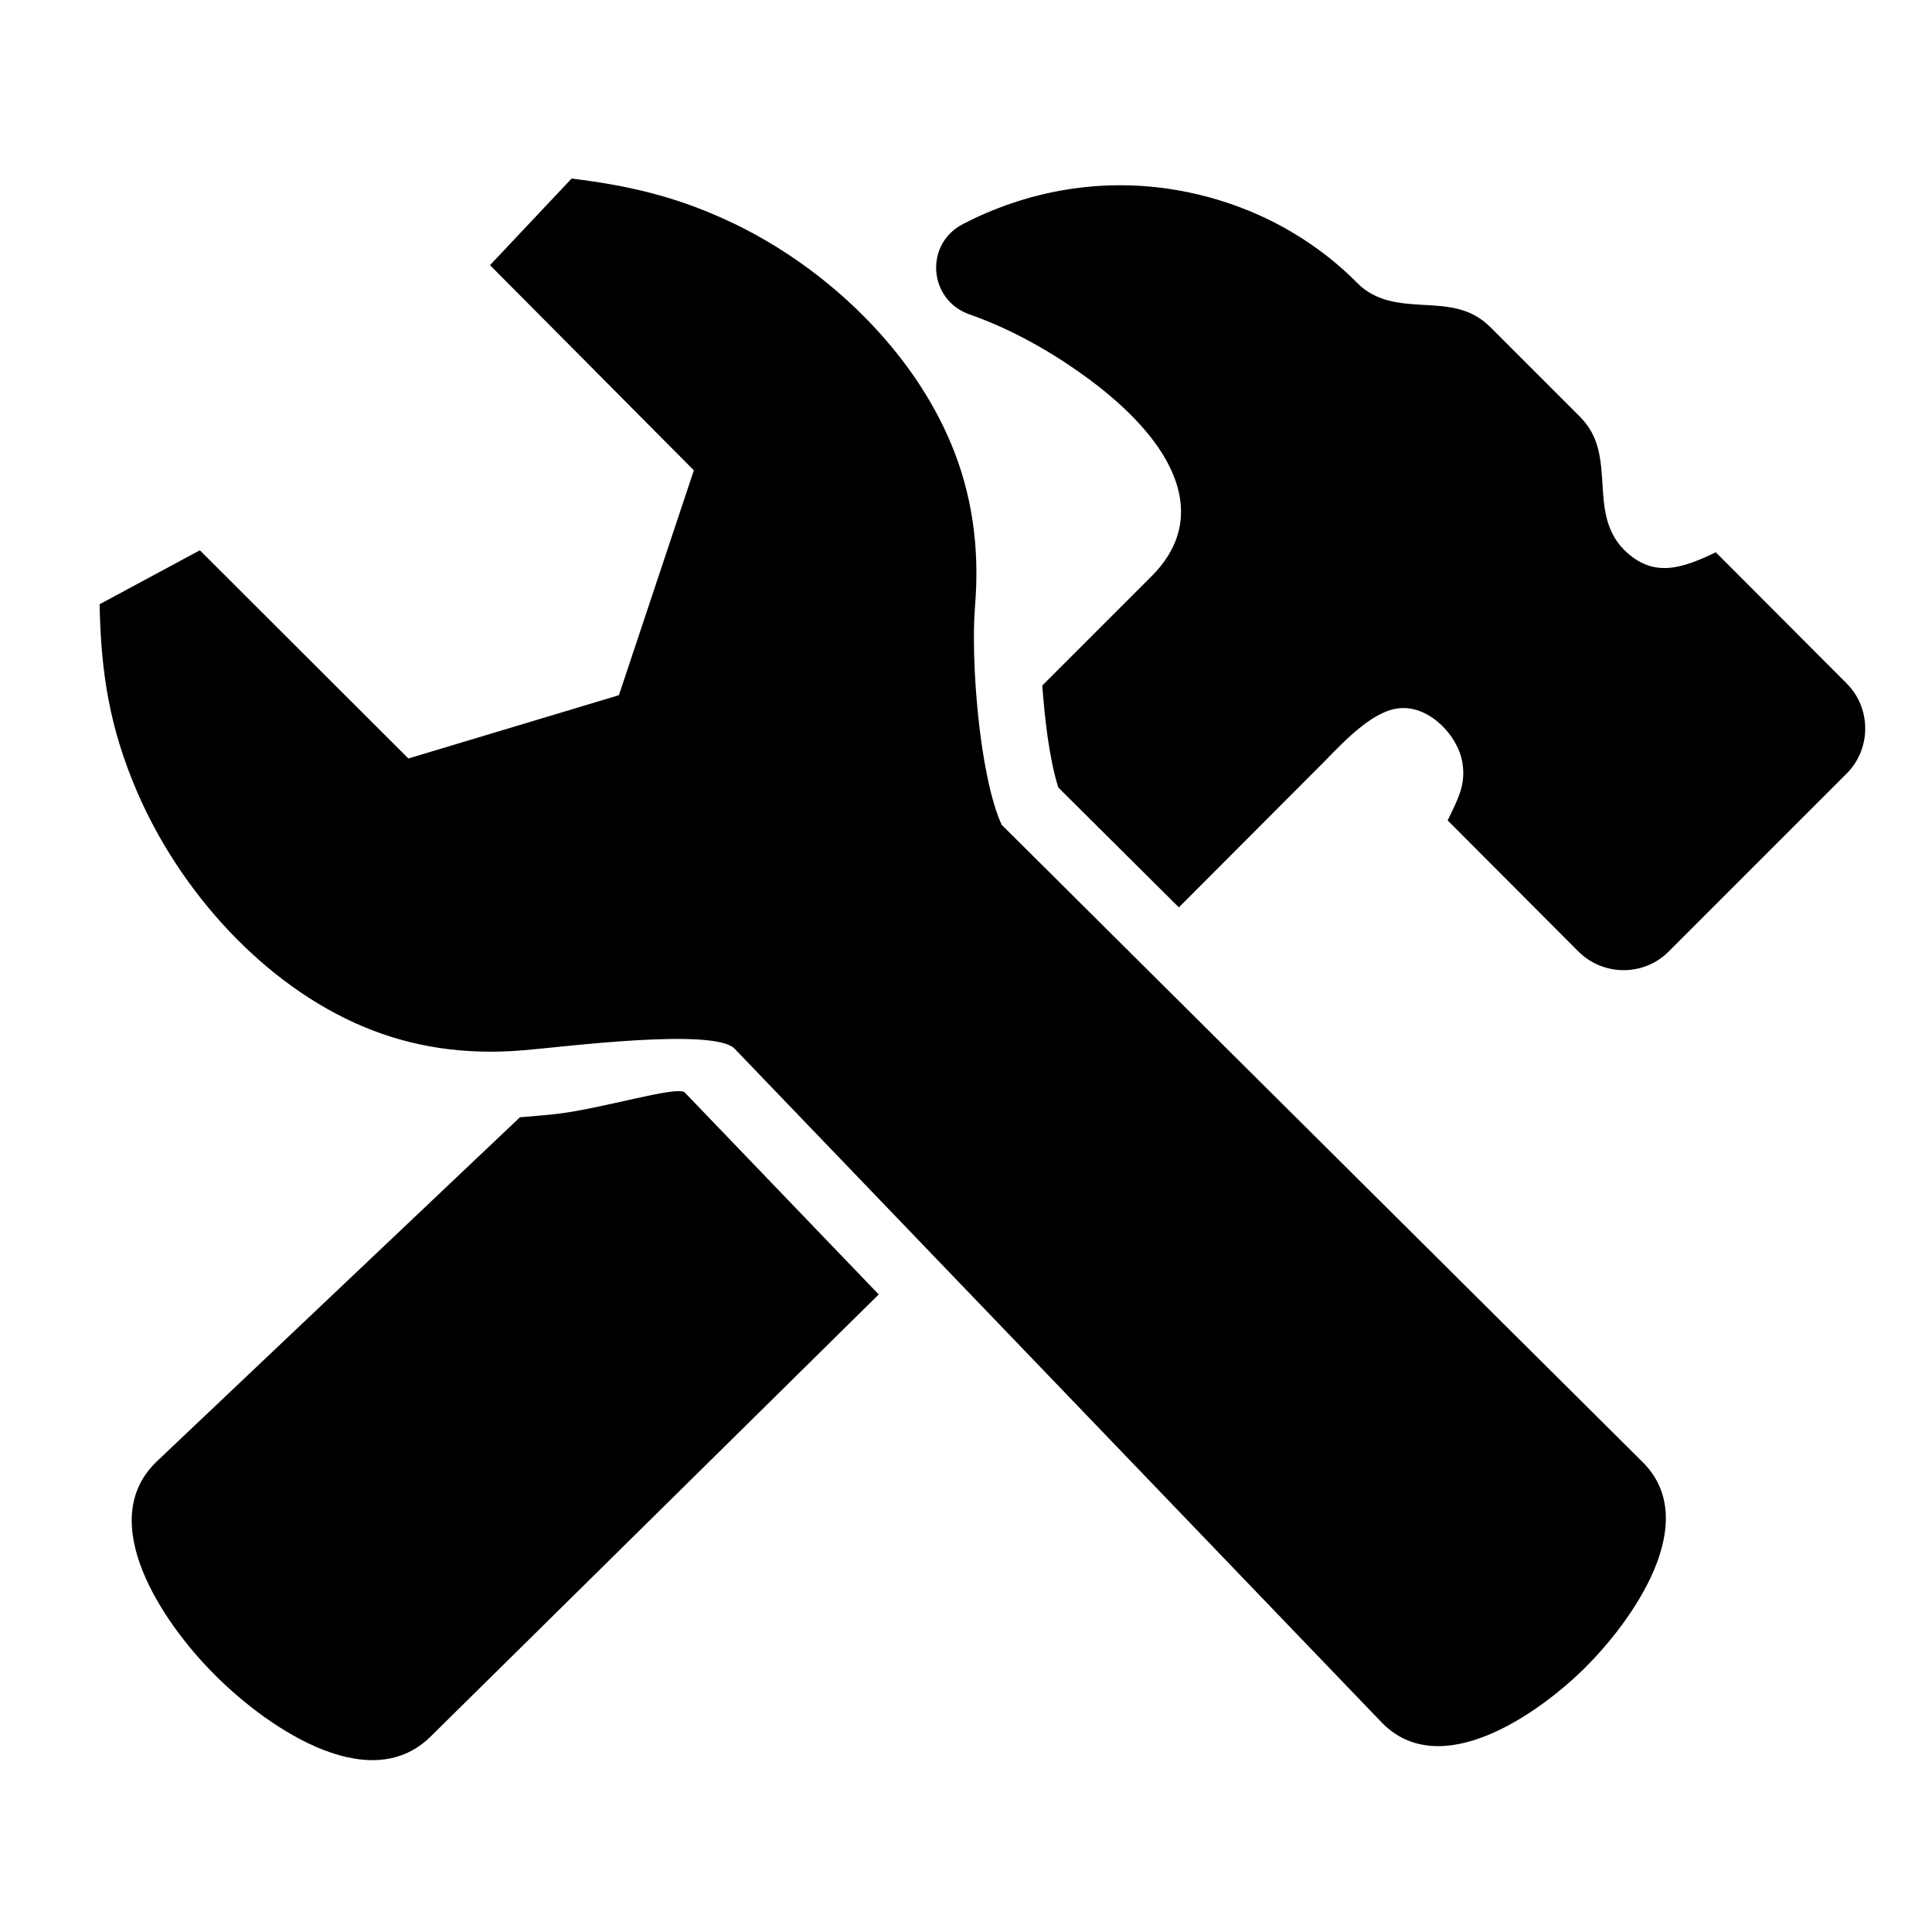 <?xml version="1.0" encoding="UTF-8"?>
<!DOCTYPE svg PUBLIC "-//W3C//DTD SVG 1.1//EN" "http://www.w3.org/Graphics/SVG/1.1/DTD/svg11.dtd">
<svg xmlns="http://www.w3.org/2000/svg" xml:space="preserve" width="580px" height="580px" shape-rendering="geometricPrecision" text-rendering="geometricPrecision" image-rendering="optimizeQuality" fill-rule="nonzero" clip-rule="nonzero" viewBox="0 0 5800 5800" xmlns:xlink="http://www.w3.org/1999/xlink">
	<title>tools icon</title>
	<desc>tools icon from the IconExperience.com I-Collection. Copyright by INCORS GmbH (www.incors.com).</desc>
		<path id="curve29"  d="M2638 3886l-1345 1327c-191,189 -510,-42 -657,-194 -144,-146 -355,-451 -165,-632l1090 -1033c34,-2 68,-6 102,-9 137,-14 373,-88 393,-65l582 606zm491 -1828l328 -328c120,-120 110,-257 18,-390 -63,-90 -156,-168 -241,-227 -97,-68 -211,-130 -323,-169 -124,-43 -137,-212 -19,-272 184,-95 390,-134 596,-108 110,14 219,46 320,95 98,48 189,112 266,190 57,58 131,62 194,66 79,4 148,8 207,68l267 267c60,59 64,128 69,207 4,63 8,137 65,194 89,88 178,53 275,7l393 394c74,74 74,196 0,270l-535 535c-74,74 -195,74 -270,0l-393 -394c28,-60 56,-104 44,-175 -14,-81 -99,-169 -186,-162 -78,5 -160,90 -229,161l-436 437 -362 -360c-28,-90 -41,-211 -48,-306z"/>
	<path id="curve28"  d="M2207 3150c-57,-67 -522,-6 -636,3 -177,15 -334,-10 -478,-70 -302,-126 -553,-408 -681,-705 -83,-193 -109,-357 -113,-564 100,-54 201,-108 301,-162l626 625 632 -190 225 -675 -612 -616 245 -260c179,22 325,57 489,136 276,133 533,377 651,662 61,147 86,307 71,487 -13,161 13,507 80,655l1924 1913c182,180 -32,479 -175,620 -141,139 -434,343 -609,161l-1940 -2020z"/>
</svg>
